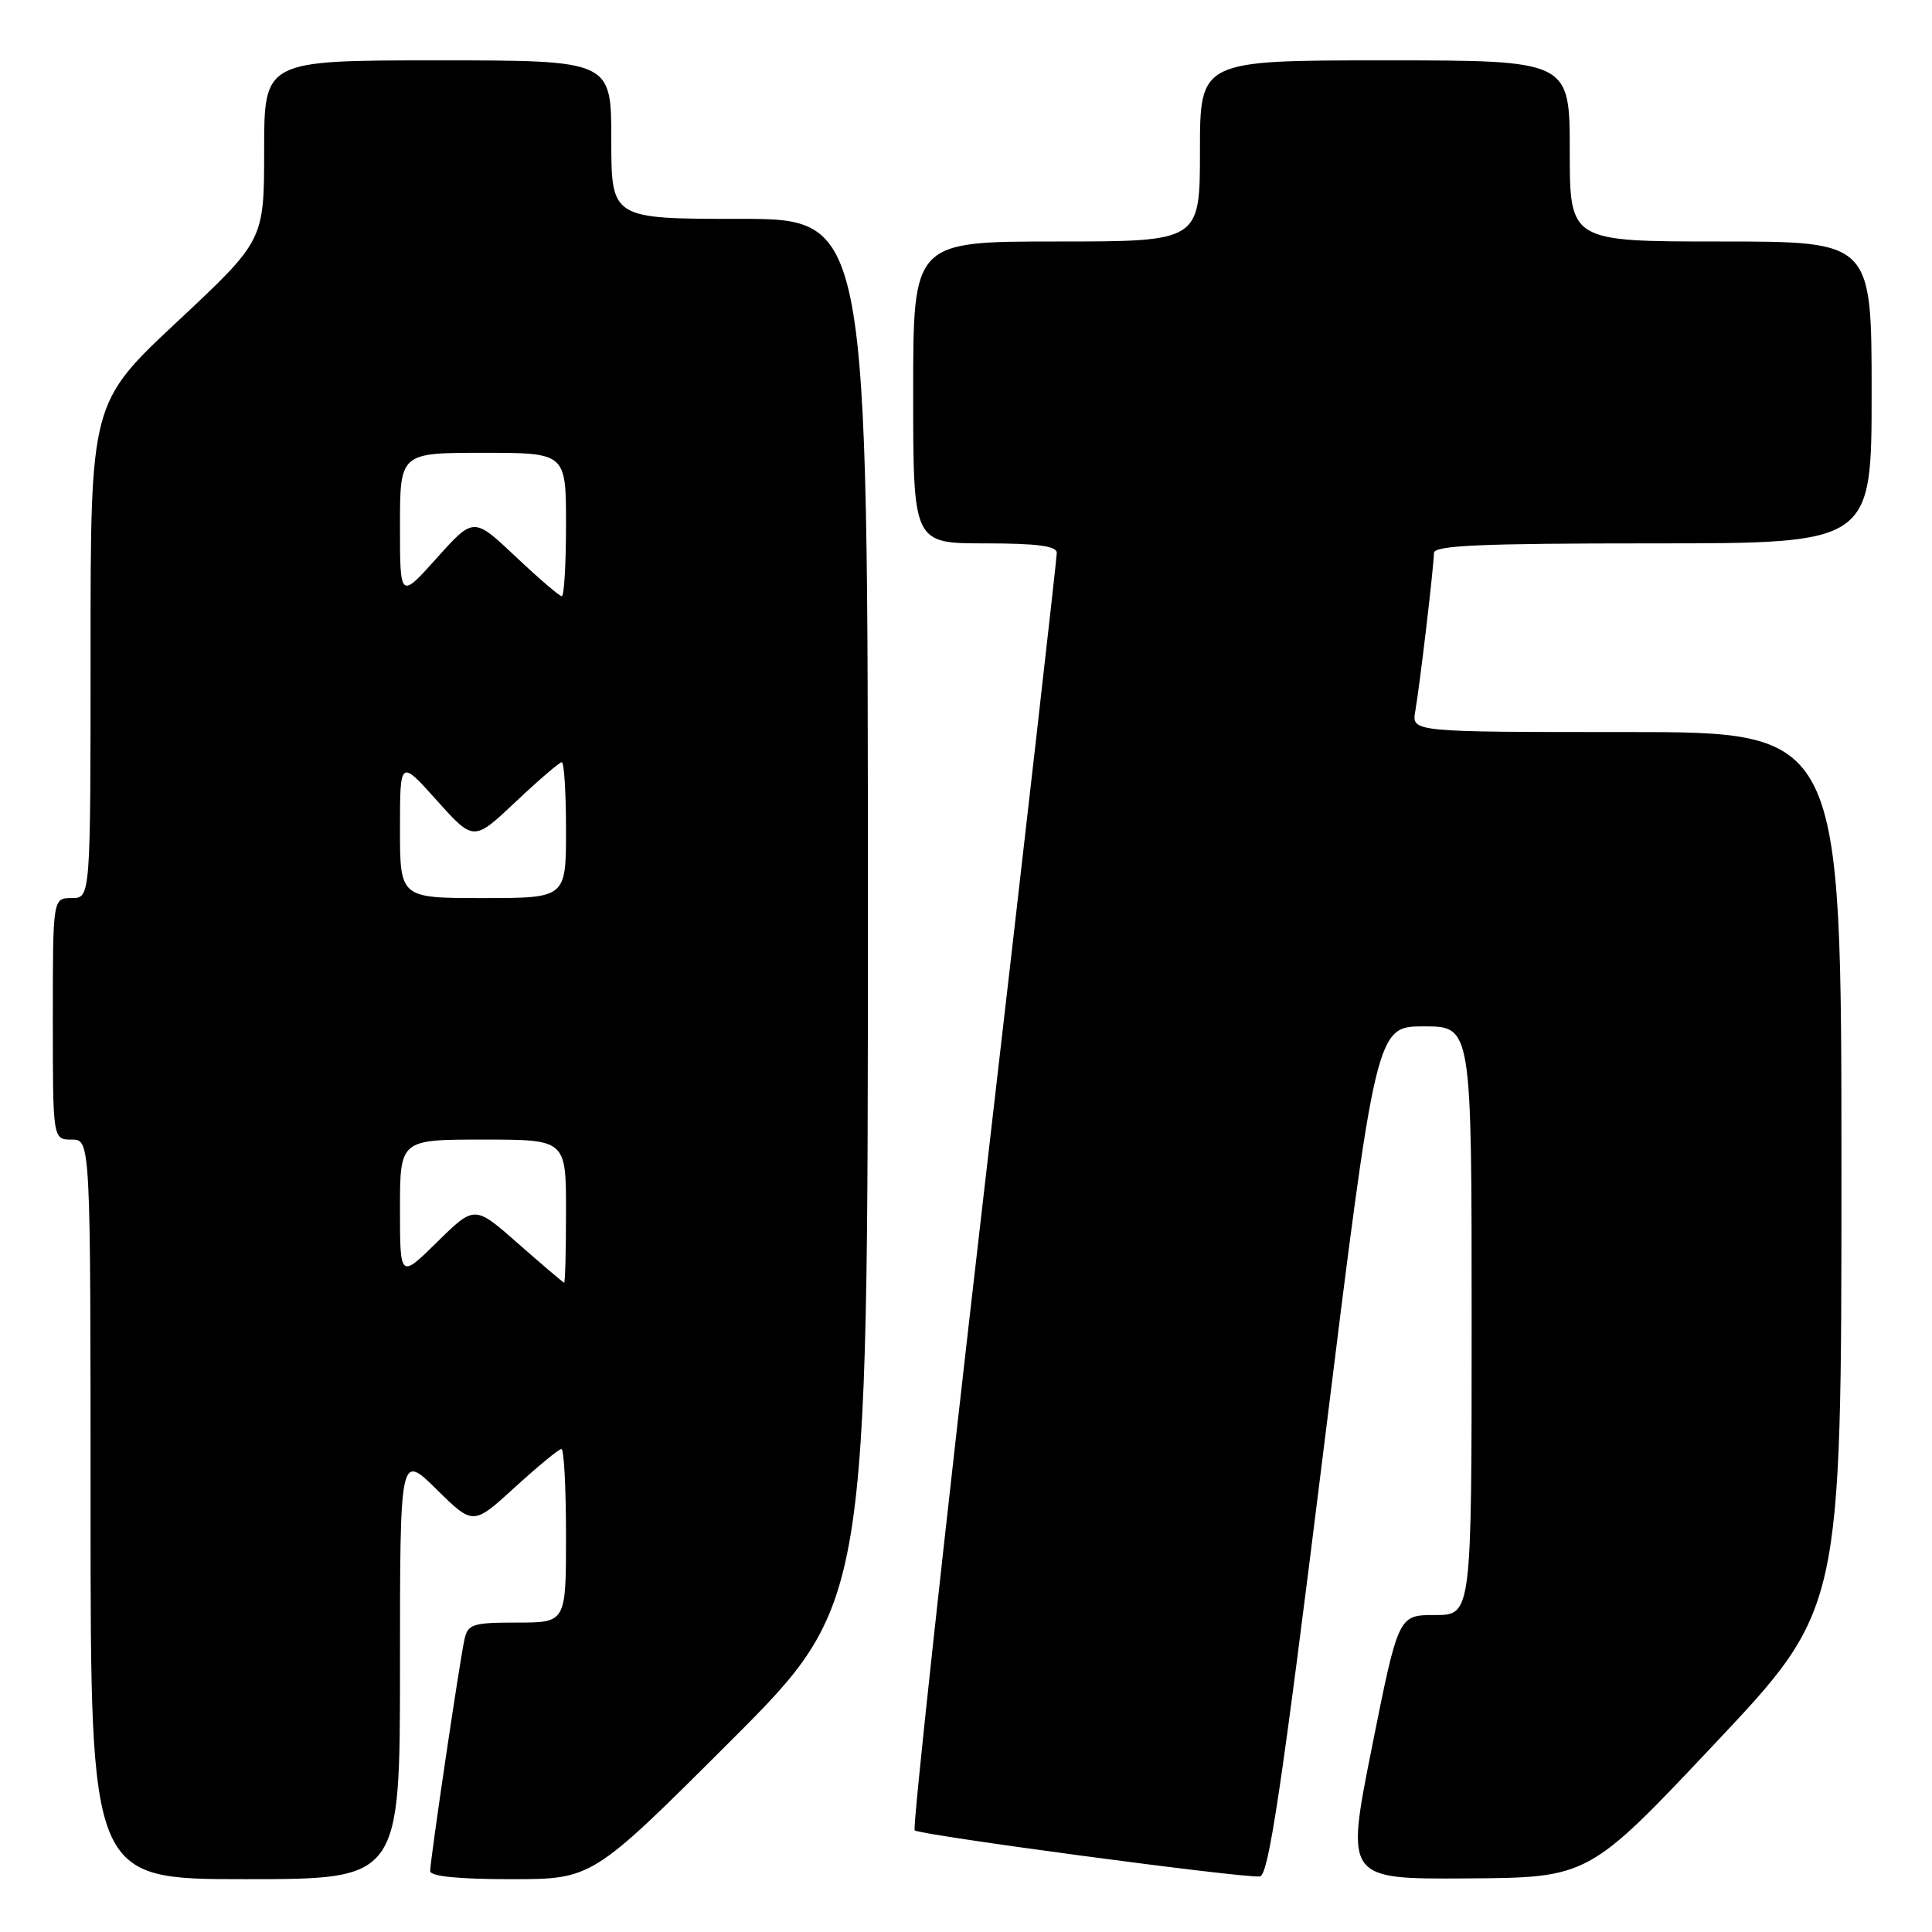 <?xml version="1.0" encoding="UTF-8" standalone="no"?>
<!DOCTYPE svg PUBLIC "-//W3C//DTD SVG 1.1//EN" "http://www.w3.org/Graphics/SVG/1.1/DTD/svg11.dtd" >
<svg xmlns="http://www.w3.org/2000/svg" xmlns:xlink="http://www.w3.org/1999/xlink" version="1.1" viewBox="0 0 256 256">
 <g >
 <path fill="currentColor"
d=" M 53.00 220.79 C 53.00 192.58 53.00 192.58 57.85 197.35 C 62.70 202.13 62.70 202.13 68.24 197.06 C 71.29 194.28 74.05 192.00 74.39 192.00 C 74.73 192.00 75.00 197.18 75.00 203.50 C 75.00 215.00 75.00 215.00 68.52 215.00 C 62.61 215.00 61.99 215.20 61.54 217.25 C 60.90 220.13 57.00 246.50 57.00 247.92 C 57.00 248.63 60.74 249.00 67.74 249.00 C 78.48 249.00 78.48 249.00 96.74 230.76 C 115.00 212.52 115.00 212.52 115.00 120.76 C 115.00 29.00 115.00 29.00 98.00 29.00 C 81.00 29.00 81.00 29.00 81.00 18.50 C 81.00 8.00 81.00 8.00 58.00 8.00 C 35.00 8.00 35.00 8.00 35.00 19.92 C 35.00 31.85 35.00 31.85 23.50 42.61 C 12.00 53.37 12.00 53.37 12.00 86.18 C 12.00 119.00 12.00 119.00 9.50 119.00 C 7.00 119.00 7.00 119.00 7.00 135.00 C 7.00 151.00 7.00 151.00 9.50 151.00 C 12.00 151.00 12.00 151.00 12.00 200.00 C 12.00 249.00 12.00 249.00 32.50 249.00 C 53.00 249.00 53.00 249.00 53.00 220.79 Z  M 175.36 192.25 C 182.33 136.00 182.33 136.00 188.67 136.00 C 195.00 136.00 195.00 136.00 195.00 175.00 C 195.00 214.00 195.00 214.00 190.14 214.00 C 185.29 214.00 185.29 214.00 181.79 231.50 C 178.30 249.00 178.30 249.00 194.40 248.90 C 210.50 248.79 210.50 248.79 227.25 231.01 C 244.00 213.23 244.00 213.23 244.00 155.11 C 244.00 97.00 244.00 97.00 215.53 97.00 C 187.05 97.00 187.05 97.00 187.53 94.25 C 188.14 90.75 190.00 74.97 190.00 73.28 C 190.00 72.27 196.15 72.00 219.00 72.00 C 248.00 72.00 248.00 72.00 248.00 52.00 C 248.00 32.00 248.00 32.00 228.00 32.00 C 208.00 32.00 208.00 32.00 208.00 20.00 C 208.00 8.00 208.00 8.00 183.50 8.00 C 159.00 8.00 159.00 8.00 159.00 20.00 C 159.00 32.00 159.00 32.00 140.00 32.00 C 121.00 32.00 121.00 32.00 121.00 52.00 C 121.00 72.00 121.00 72.00 130.50 72.00 C 137.42 72.00 140.01 72.34 140.03 73.25 C 140.04 73.94 135.69 112.18 130.35 158.24 C 125.02 204.30 120.90 242.23 121.20 242.53 C 121.82 243.15 164.69 248.88 166.94 248.64 C 168.09 248.53 169.82 236.92 175.36 192.25 Z  M 68.69 164.81 C 62.89 159.69 62.89 159.69 57.94 164.56 C 53.00 169.42 53.00 169.42 53.00 160.21 C 53.00 151.00 53.00 151.00 64.00 151.00 C 75.00 151.00 75.00 151.00 75.00 160.50 C 75.00 165.72 74.89 169.98 74.75 169.96 C 74.61 169.94 71.89 167.62 68.69 164.81 Z  M 53.00 109.81 C 53.00 100.62 53.00 100.62 57.88 106.06 C 62.76 111.50 62.76 111.50 68.32 106.25 C 71.38 103.36 74.13 101.00 74.44 101.00 C 74.75 101.00 75.00 105.05 75.00 110.00 C 75.00 119.00 75.00 119.00 64.00 119.00 C 53.00 119.00 53.00 119.00 53.00 109.81 Z  M 53.00 69.69 C 53.00 60.00 53.00 60.00 64.00 60.00 C 75.00 60.00 75.00 60.00 75.00 69.50 C 75.00 74.72 74.75 79.00 74.44 79.00 C 74.13 79.00 71.38 76.64 68.32 73.75 C 62.76 68.50 62.76 68.50 57.88 73.94 C 53.00 79.38 53.00 79.38 53.00 69.69 Z "/>
</g>
</svg>